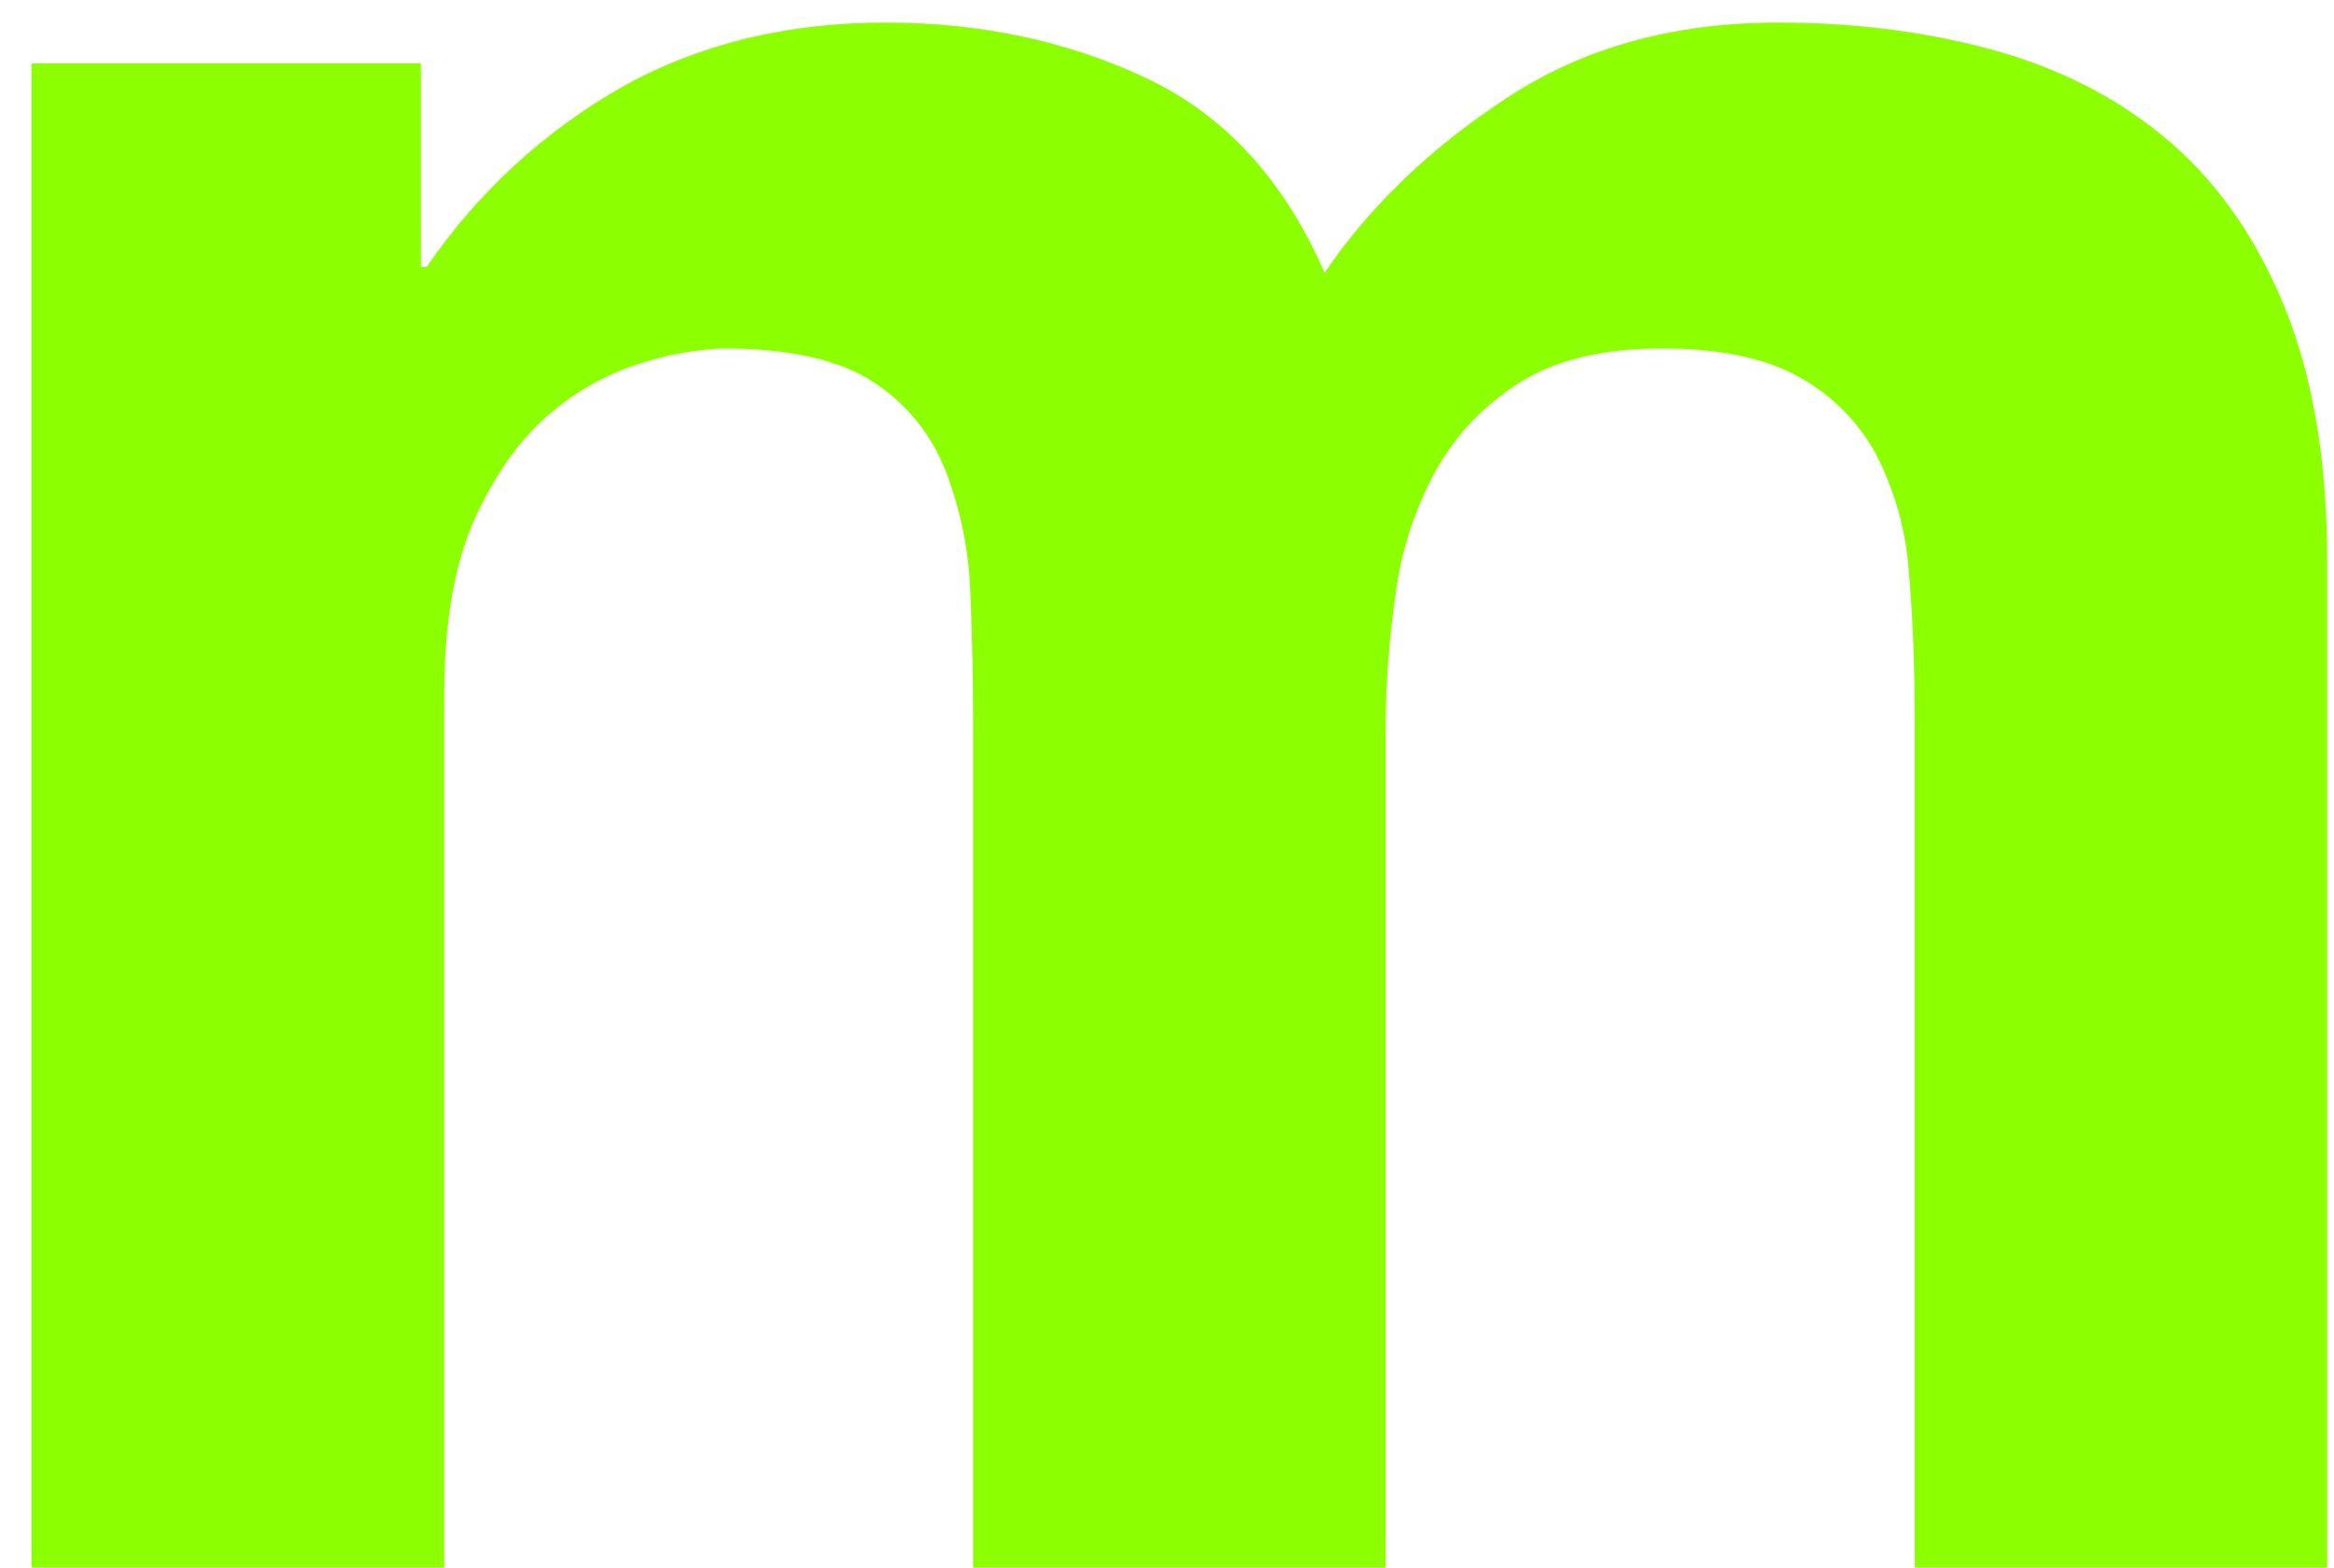 <svg width="61" height="41" viewBox="0 0 61 41" fill="none" xmlns="http://www.w3.org/2000/svg">
<path d="M11 6.978V1.655H0.822V40.979H11.61V18.159C11.61 16.232 11.889 14.674 12.444 13.481C13.003 12.291 13.672 11.378 14.458 10.743C15.17 10.15 15.998 9.711 16.889 9.454C17.542 9.254 18.219 9.138 18.902 9.109C20.622 9.109 21.925 9.402 22.815 9.981C23.675 10.536 24.339 11.348 24.711 12.302C25.101 13.311 25.32 14.378 25.359 15.46C25.408 16.601 25.432 17.756 25.432 18.921V40.979H36.216V19.073C36.216 17.863 36.306 16.656 36.485 15.46C36.638 14.338 36.998 13.254 37.547 12.264C38.078 11.326 38.812 10.567 39.75 9.981C40.688 9.402 41.915 9.109 43.432 9.109C44.953 9.109 46.156 9.364 47.042 9.868C47.897 10.344 48.596 11.058 49.055 11.922C49.534 12.87 49.818 13.904 49.89 14.963C49.99 16.132 50.041 17.373 50.041 18.694V40.979H60.822V14.663C60.822 12.122 60.467 9.957 59.76 8.158C59.05 6.358 58.061 4.899 56.799 3.786C55.53 2.669 54.013 1.859 52.241 1.348C50.469 0.845 48.545 0.59 46.47 0.59C43.732 0.59 41.367 1.248 39.367 2.569C37.364 3.886 35.785 5.406 34.62 7.13C33.558 4.696 32 3 29.948 2.038C27.897 1.073 25.632 0.59 23.149 0.59C20.571 0.59 18.278 1.148 16.278 2.262C14.231 3.421 12.477 5.035 11.152 6.978H11Z" fill="#8CFF00"/>
</svg>

